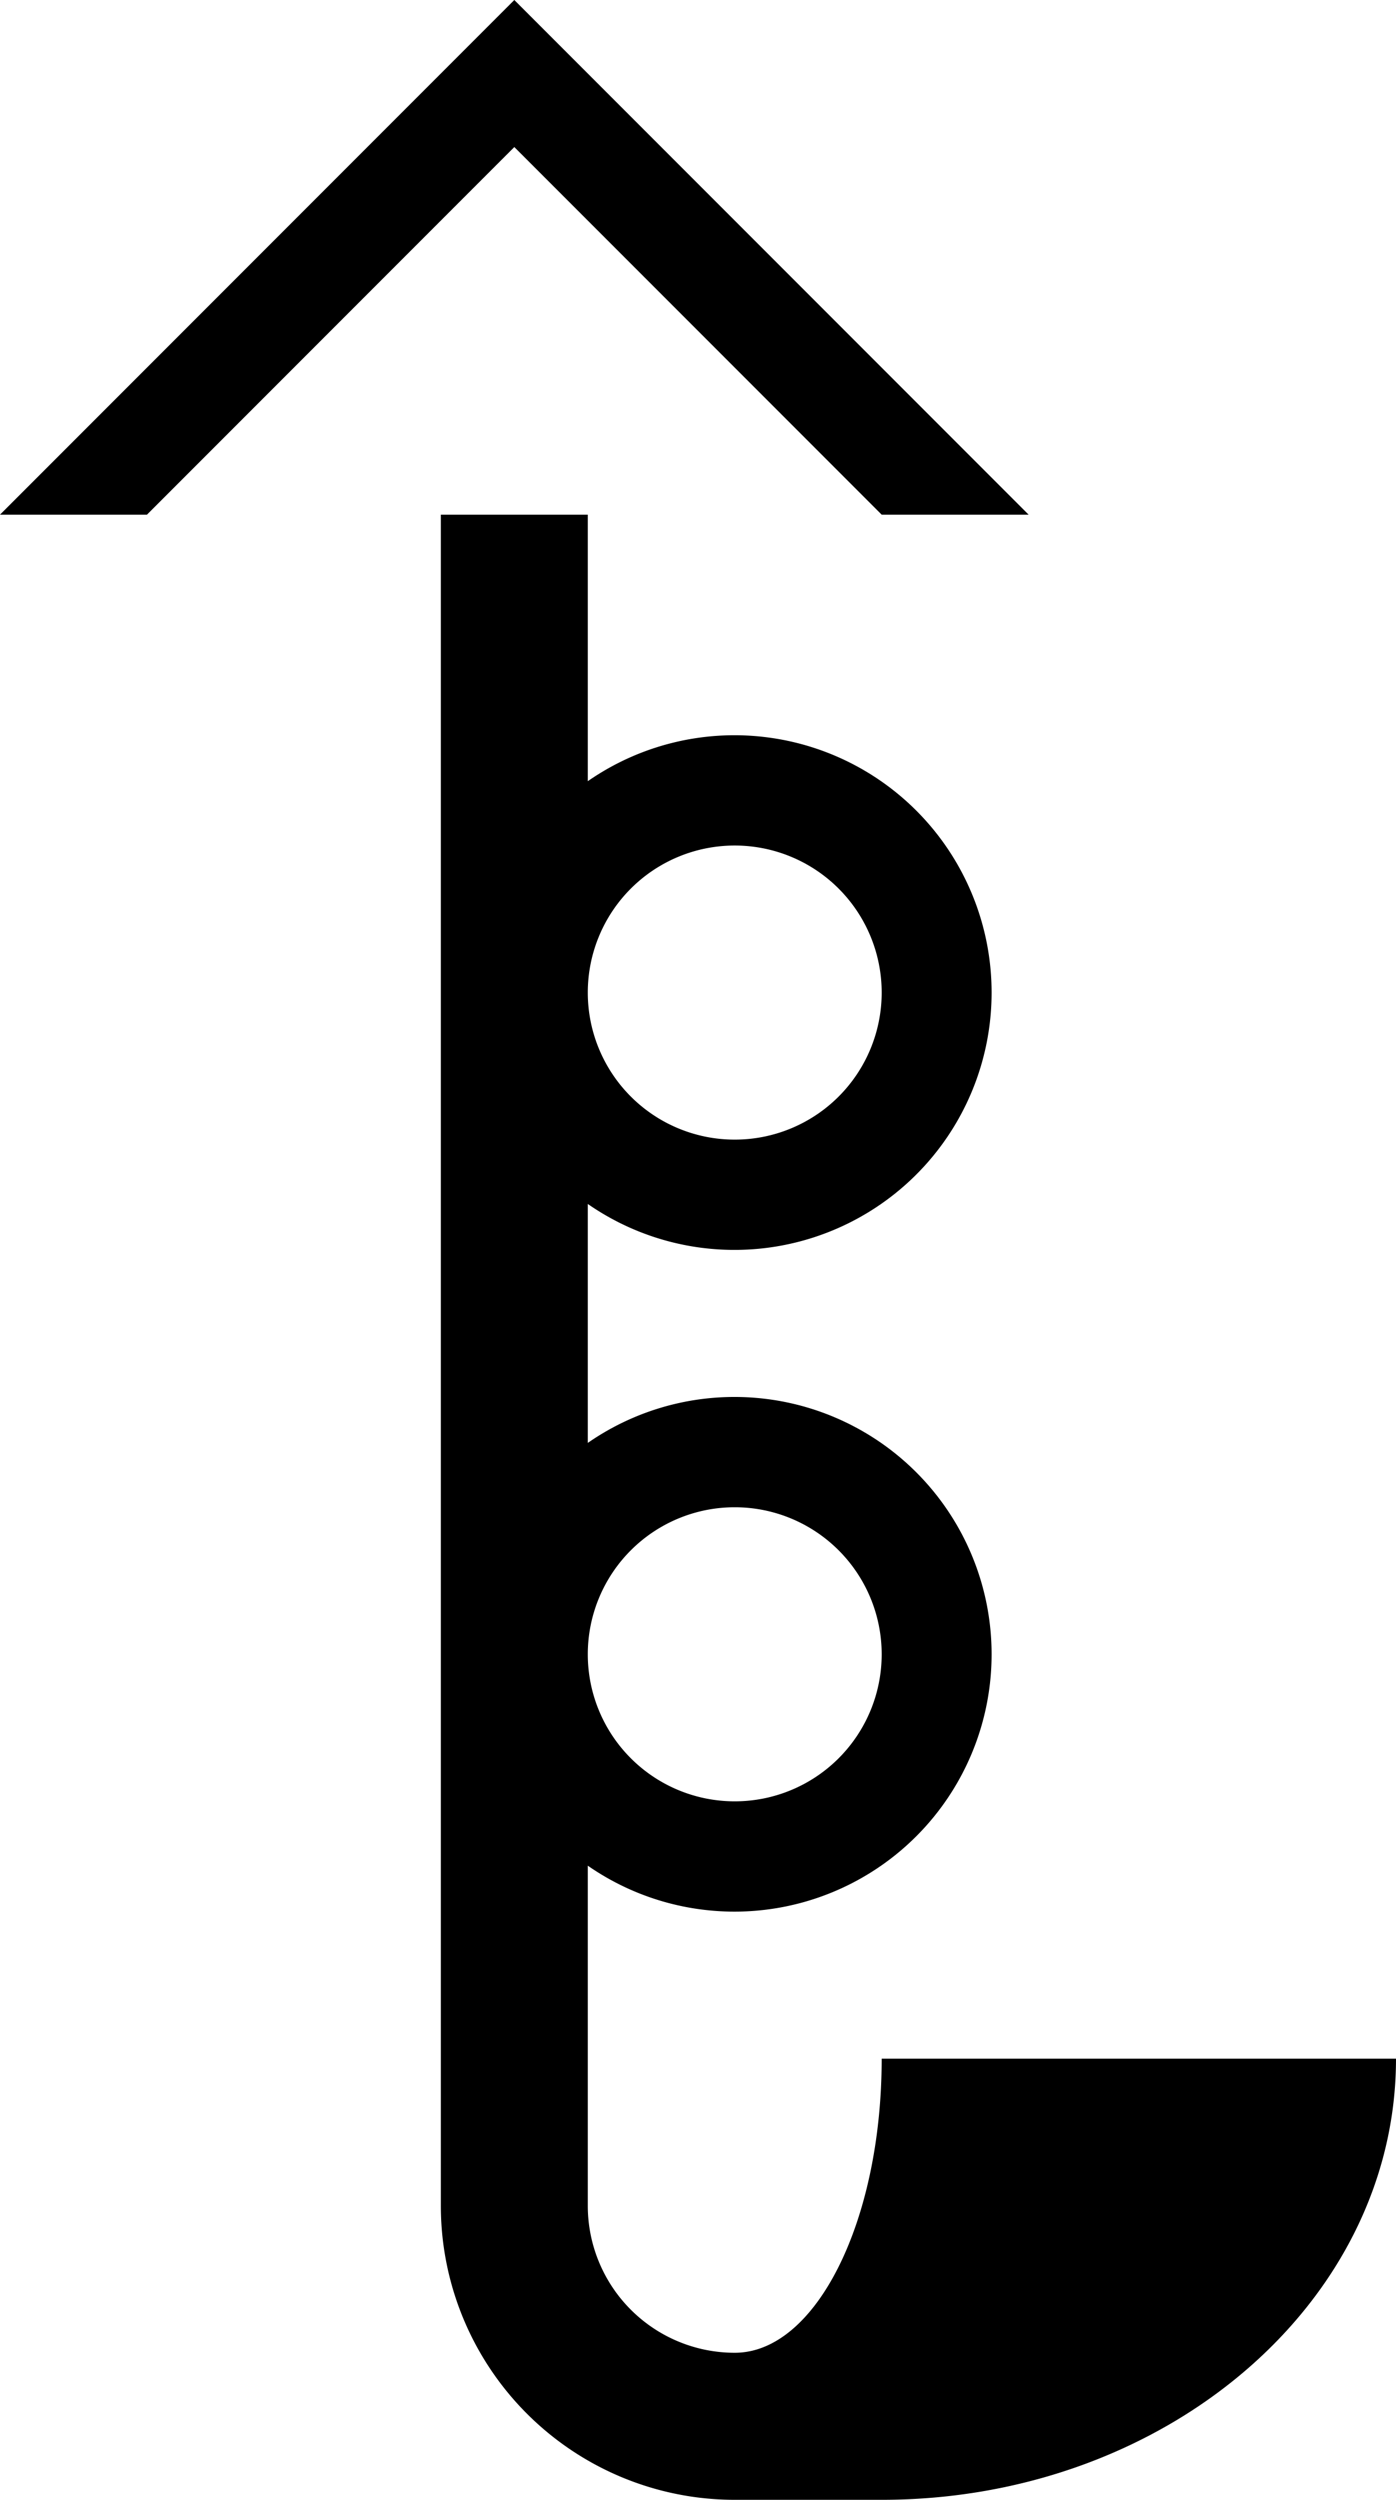 <svg xmlns="http://www.w3.org/2000/svg" version="1.0" width="19" height="34"><path d="M7 0L0 7h2l5-5 5 5h2L7 0zM6 7v23a4 4 0 0 0 4 4h2c3.866 0 7-2.686 7-6h-7c0 2.21-.895 4-2 4a2 2 0 0 1-2-2v-4.625a3.5 3.5 0 1 0 0-5.75v-3.25a3.5 3.5 0 1 0 0-5.75V7H6zm4 4.5a2 2 0 1 1 0 4 2 2 0 0 1 0-4zm0 9a2 2 0 1 1 0 4 2 2 0 0 1 0-4z"/></svg>